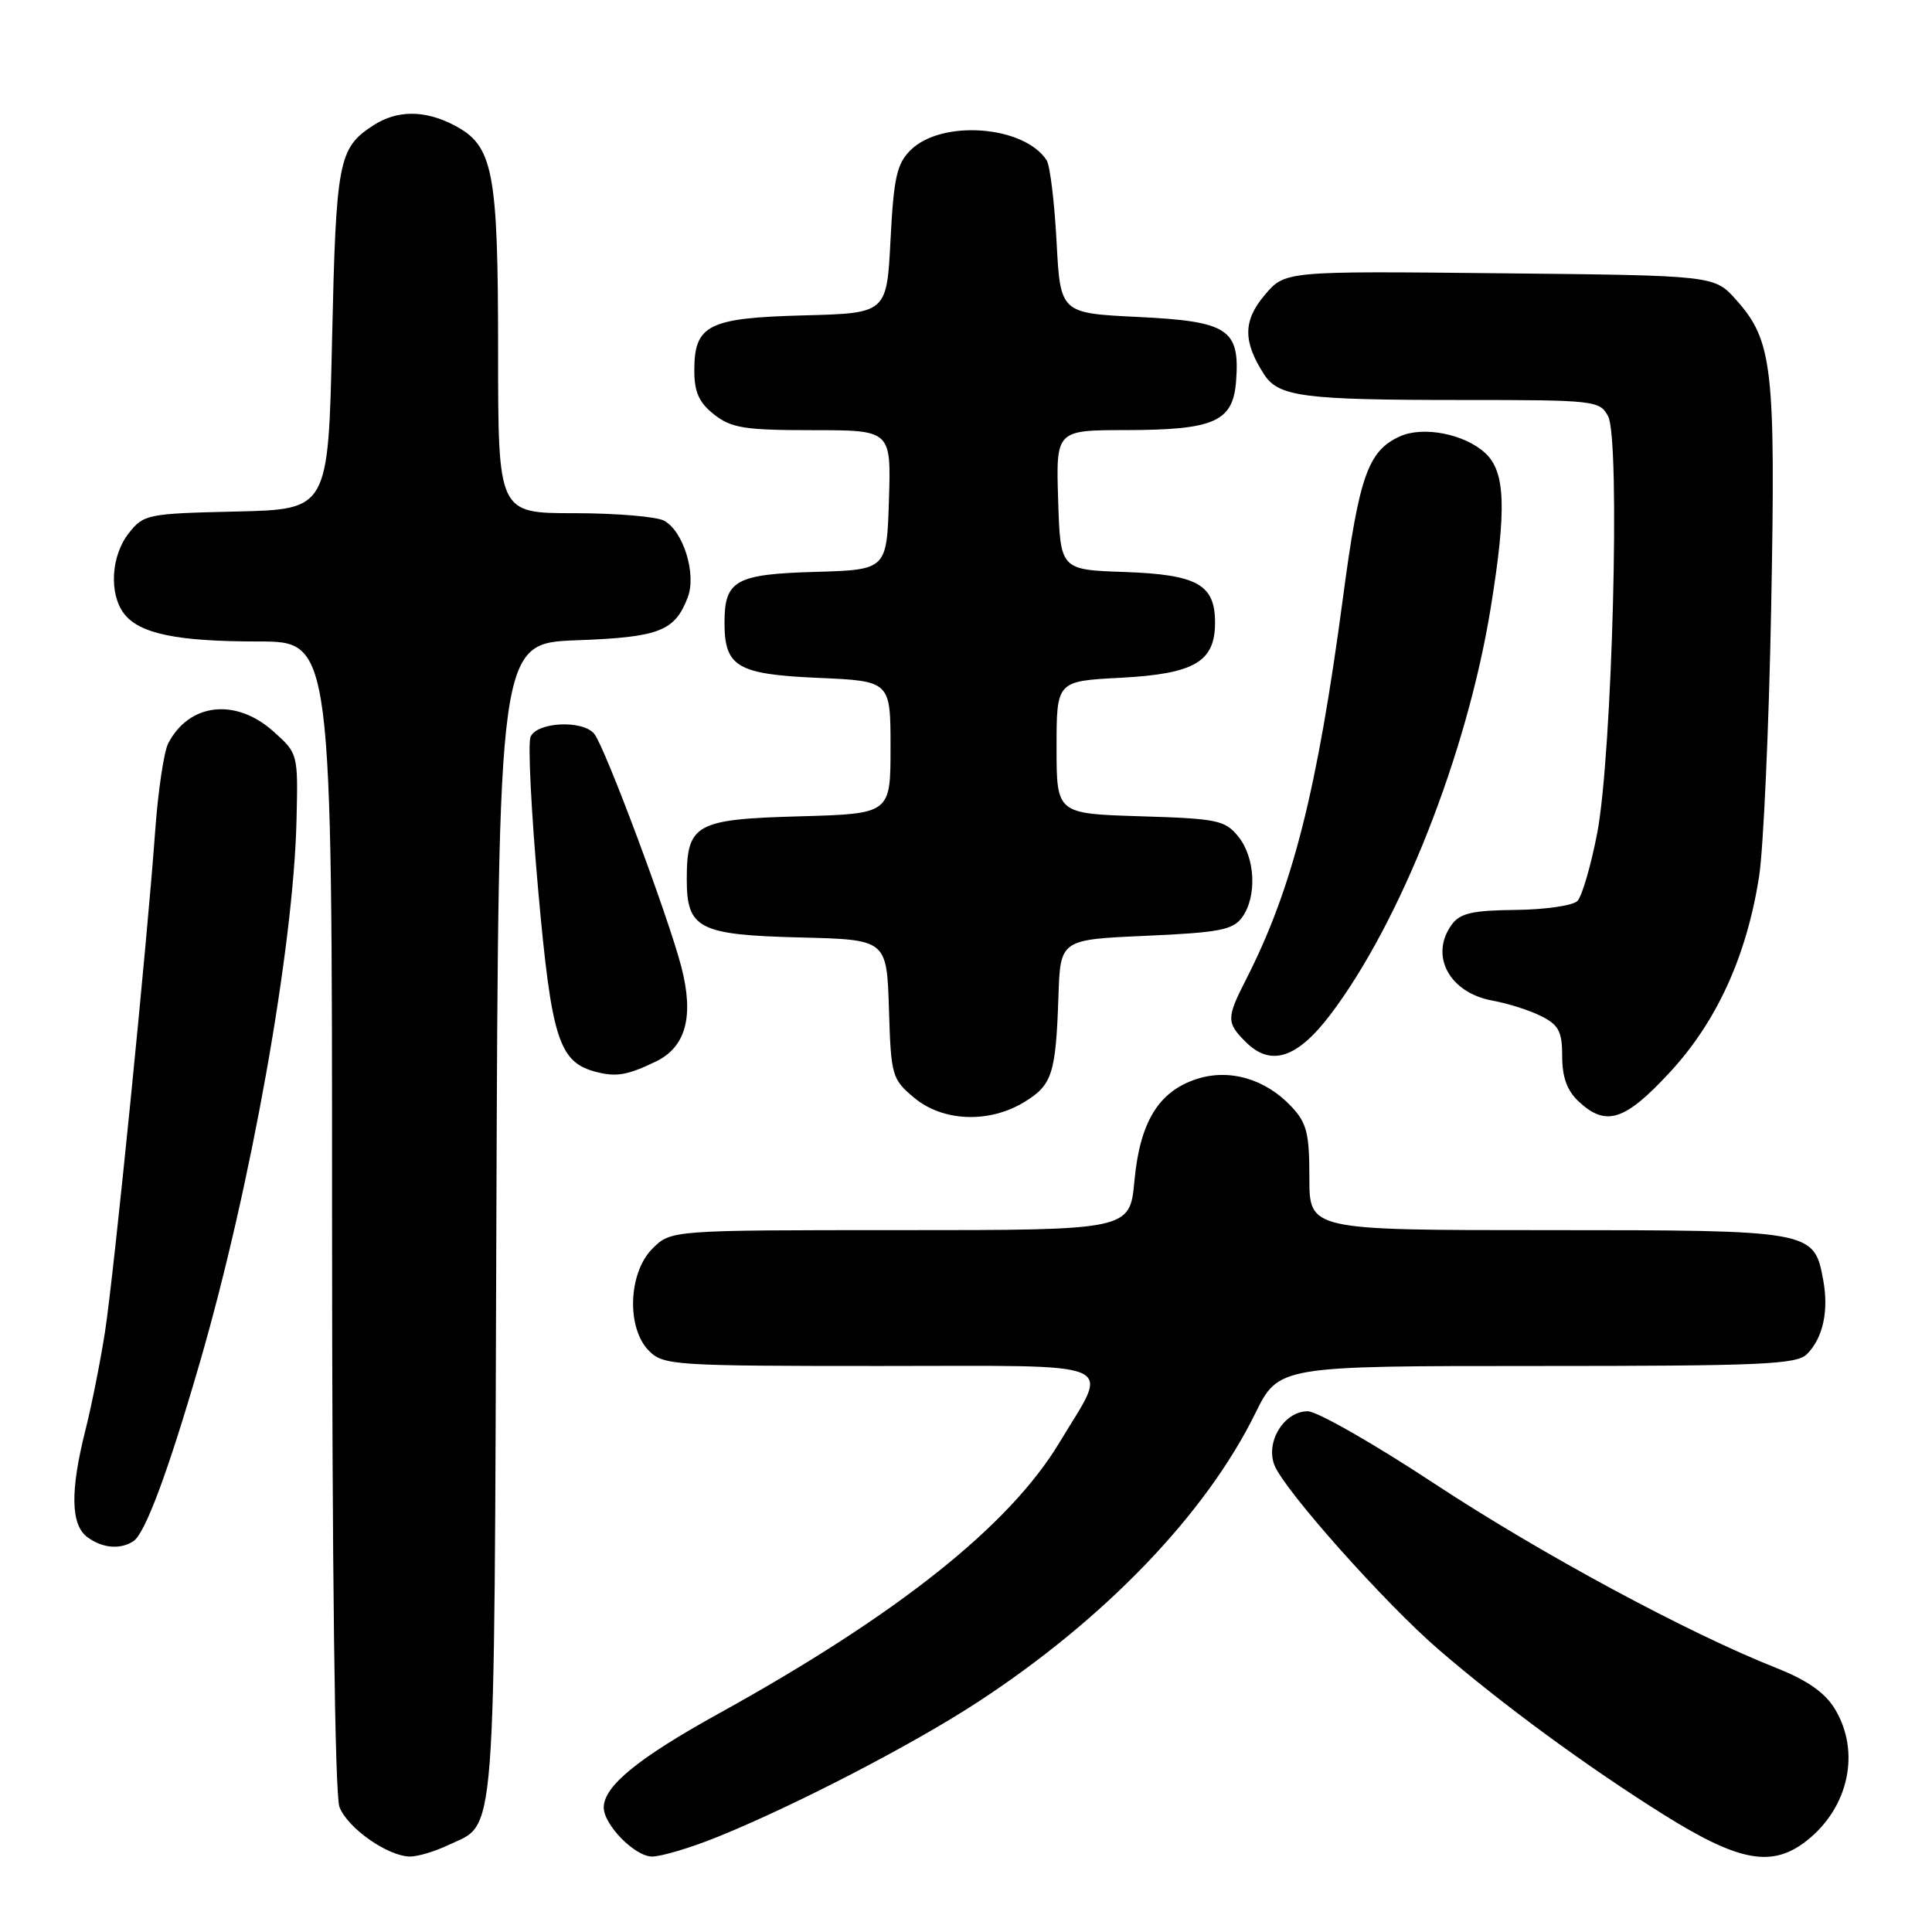 <?xml version="1.0" encoding="UTF-8" standalone="no"?>
<!DOCTYPE svg PUBLIC "-//W3C//DTD SVG 1.1//EN" "http://www.w3.org/Graphics/SVG/1.1/DTD/svg11.dtd" >
<svg xmlns="http://www.w3.org/2000/svg" xmlns:xlink="http://www.w3.org/1999/xlink" version="1.1" viewBox="0 0 256 256">
 <g >
 <path fill="currentColor"
d=" M 59.36 244.50 C 65.83 241.43 65.47 246.06 65.77 161.86 C 66.05 85.23 66.05 85.23 76.39 84.84 C 87.37 84.44 89.42 83.64 91.13 79.15 C 92.31 76.06 90.54 70.36 87.99 68.99 C 86.97 68.45 81.60 68.00 76.07 68.00 C 66.00 68.00 66.00 68.00 66.00 46.47 C 66.00 22.52 65.36 19.27 60.13 16.57 C 56.23 14.55 52.57 14.58 49.42 16.64 C 44.84 19.64 44.53 21.30 44.00 45.00 C 43.50 67.50 43.50 67.50 31.30 67.78 C 19.50 68.05 19.03 68.15 17.05 70.67 C 14.72 73.63 14.42 78.65 16.42 81.29 C 18.45 83.97 23.41 85.00 34.24 85.00 C 44.00 85.00 44.00 85.00 44.00 160.93 C 44.00 207.84 44.37 237.85 44.98 239.43 C 46.04 242.23 51.41 245.99 54.35 246.00 C 55.37 246.00 57.62 245.33 59.36 244.50 Z  M 95.08 243.40 C 105.33 239.25 120.84 231.22 129.50 225.57 C 146.32 214.60 159.74 200.66 166.32 187.30 C 169.43 181.00 169.43 181.00 203.64 181.00 C 233.40 181.00 238.06 180.80 239.43 179.43 C 241.57 177.29 242.35 173.67 241.57 169.52 C 240.36 163.05 240.09 163.00 205.03 163.00 C 173.50 163.00 173.50 163.00 173.50 156.08 C 173.50 150.16 173.16 148.79 171.10 146.61 C 167.66 142.94 162.85 141.56 158.52 142.99 C 153.50 144.65 151.05 148.68 150.32 156.45 C 149.71 163.00 149.71 163.00 119.31 163.00 C 88.91 163.00 88.91 163.00 86.45 165.45 C 83.24 168.67 82.99 175.99 86.00 179.00 C 87.91 180.91 89.33 181.00 116.57 181.00 C 149.27 181.00 147.04 180.05 140.39 191.13 C 133.76 202.16 118.93 213.96 95.19 227.08 C 84.53 232.98 80.00 236.68 80.00 239.50 C 80.00 241.80 84.13 246.00 86.40 246.00 C 87.64 246.00 91.55 244.83 95.08 243.40 Z  M 239.39 243.91 C 244.99 239.50 246.57 232.08 243.11 226.41 C 241.80 224.27 239.44 222.62 235.36 221.01 C 223.59 216.35 204.16 205.87 190.01 196.55 C 182.04 191.30 174.52 187.00 173.28 187.00 C 170.17 187.00 167.67 191.02 168.86 194.12 C 170.13 197.41 183.49 212.42 190.62 218.57 C 199.14 225.91 210.22 234.04 220.40 240.42 C 230.44 246.71 234.80 247.51 239.39 243.91 Z  M 17.66 204.23 C 19.22 203.24 22.28 195.02 26.49 180.50 C 33.26 157.18 38.90 125.52 39.29 108.67 C 39.50 99.86 39.49 99.84 36.23 96.92 C 31.24 92.45 25.06 93.15 22.29 98.50 C 21.72 99.60 20.95 104.78 20.57 110.00 C 19.51 124.82 15.11 168.73 13.91 176.50 C 13.31 180.35 12.15 186.20 11.32 189.50 C 9.28 197.58 9.37 202.07 11.59 203.69 C 13.58 205.15 15.90 205.35 17.66 204.23 Z  M 135.72 146.03 C 139.43 143.77 139.90 142.30 140.25 132.00 C 140.50 124.50 140.50 124.50 151.83 124.00 C 161.56 123.57 163.37 123.22 164.58 121.56 C 166.58 118.82 166.34 113.64 164.09 110.86 C 162.33 108.68 161.33 108.47 151.09 108.16 C 140.00 107.82 140.00 107.82 140.00 99.04 C 140.00 90.25 140.00 90.25 148.47 89.81 C 158.27 89.29 161.00 87.70 161.00 82.50 C 161.00 77.44 158.65 76.13 148.97 75.79 C 140.50 75.50 140.50 75.50 140.21 66.25 C 139.92 57.00 139.92 57.00 149.21 56.99 C 160.94 56.97 163.39 55.87 163.79 50.48 C 164.30 43.60 162.74 42.58 150.83 42.00 C 140.50 41.50 140.50 41.50 140.00 32.00 C 139.72 26.77 139.13 21.93 138.69 21.24 C 135.69 16.62 124.75 15.81 120.64 19.91 C 118.83 21.71 118.42 23.57 118.00 31.77 C 117.50 41.50 117.50 41.50 106.54 41.79 C 93.84 42.12 92.00 43.04 92.00 49.08 C 92.00 51.97 92.62 53.34 94.63 54.93 C 96.92 56.72 98.66 57.00 107.67 57.00 C 118.08 57.00 118.08 57.00 117.79 66.25 C 117.50 75.50 117.50 75.50 108.00 75.78 C 97.46 76.08 96.00 76.90 96.00 82.50 C 96.00 88.36 97.68 89.35 108.38 89.82 C 118.00 90.24 118.00 90.24 118.00 99.04 C 118.00 107.83 118.00 107.83 105.92 108.17 C 92.12 108.55 91.00 109.18 91.00 116.54 C 91.00 123.07 92.60 123.88 106.04 124.22 C 117.50 124.50 117.50 124.50 117.79 133.69 C 118.06 142.55 118.18 142.98 121.11 145.44 C 124.90 148.63 131.05 148.88 135.72 146.03 Z  M 221.25 142.10 C 227.47 135.38 231.41 126.76 233.08 116.22 C 233.66 112.52 234.39 96.45 234.69 80.50 C 235.29 48.67 234.89 45.14 230.03 39.71 C 227.17 36.50 227.17 36.50 198.71 36.21 C 170.25 35.91 170.25 35.91 167.56 39.12 C 164.70 42.51 164.69 45.26 167.50 49.61 C 169.41 52.57 172.73 53.00 193.59 53.00 C 211.33 53.00 211.97 53.07 213.08 55.15 C 214.73 58.22 213.63 100.03 211.64 110.39 C 210.80 114.73 209.62 118.78 209.01 119.39 C 208.40 120.00 204.71 120.53 200.82 120.57 C 195.11 120.63 193.47 121.00 192.37 122.51 C 189.38 126.60 192.04 131.56 197.78 132.59 C 199.83 132.96 202.74 133.89 204.25 134.66 C 206.55 135.82 207.00 136.70 207.00 139.99 C 207.00 142.75 207.65 144.53 209.19 145.96 C 212.80 149.33 215.30 148.53 221.25 142.10 Z  M 86.90 140.66 C 90.89 138.74 91.98 134.67 90.28 128.11 C 88.54 121.43 80.18 99.03 78.75 97.25 C 77.24 95.35 71.07 95.66 70.29 97.67 C 69.94 98.59 70.40 107.70 71.31 117.92 C 73.09 137.82 74.05 140.79 79.09 142.06 C 81.70 142.72 83.20 142.45 86.90 140.66 Z  M 176.24 134.50 C 185.57 122.22 194.39 99.88 197.53 80.53 C 199.65 67.45 199.48 62.52 196.82 60.05 C 194.08 57.50 188.57 56.42 185.48 57.83 C 181.28 59.74 180.09 63.10 177.97 79.06 C 174.54 104.82 171.28 117.69 165.11 129.78 C 162.50 134.90 162.50 135.50 165.06 138.06 C 168.37 141.37 171.85 140.26 176.24 134.50 Z "/>
</g>
</svg>